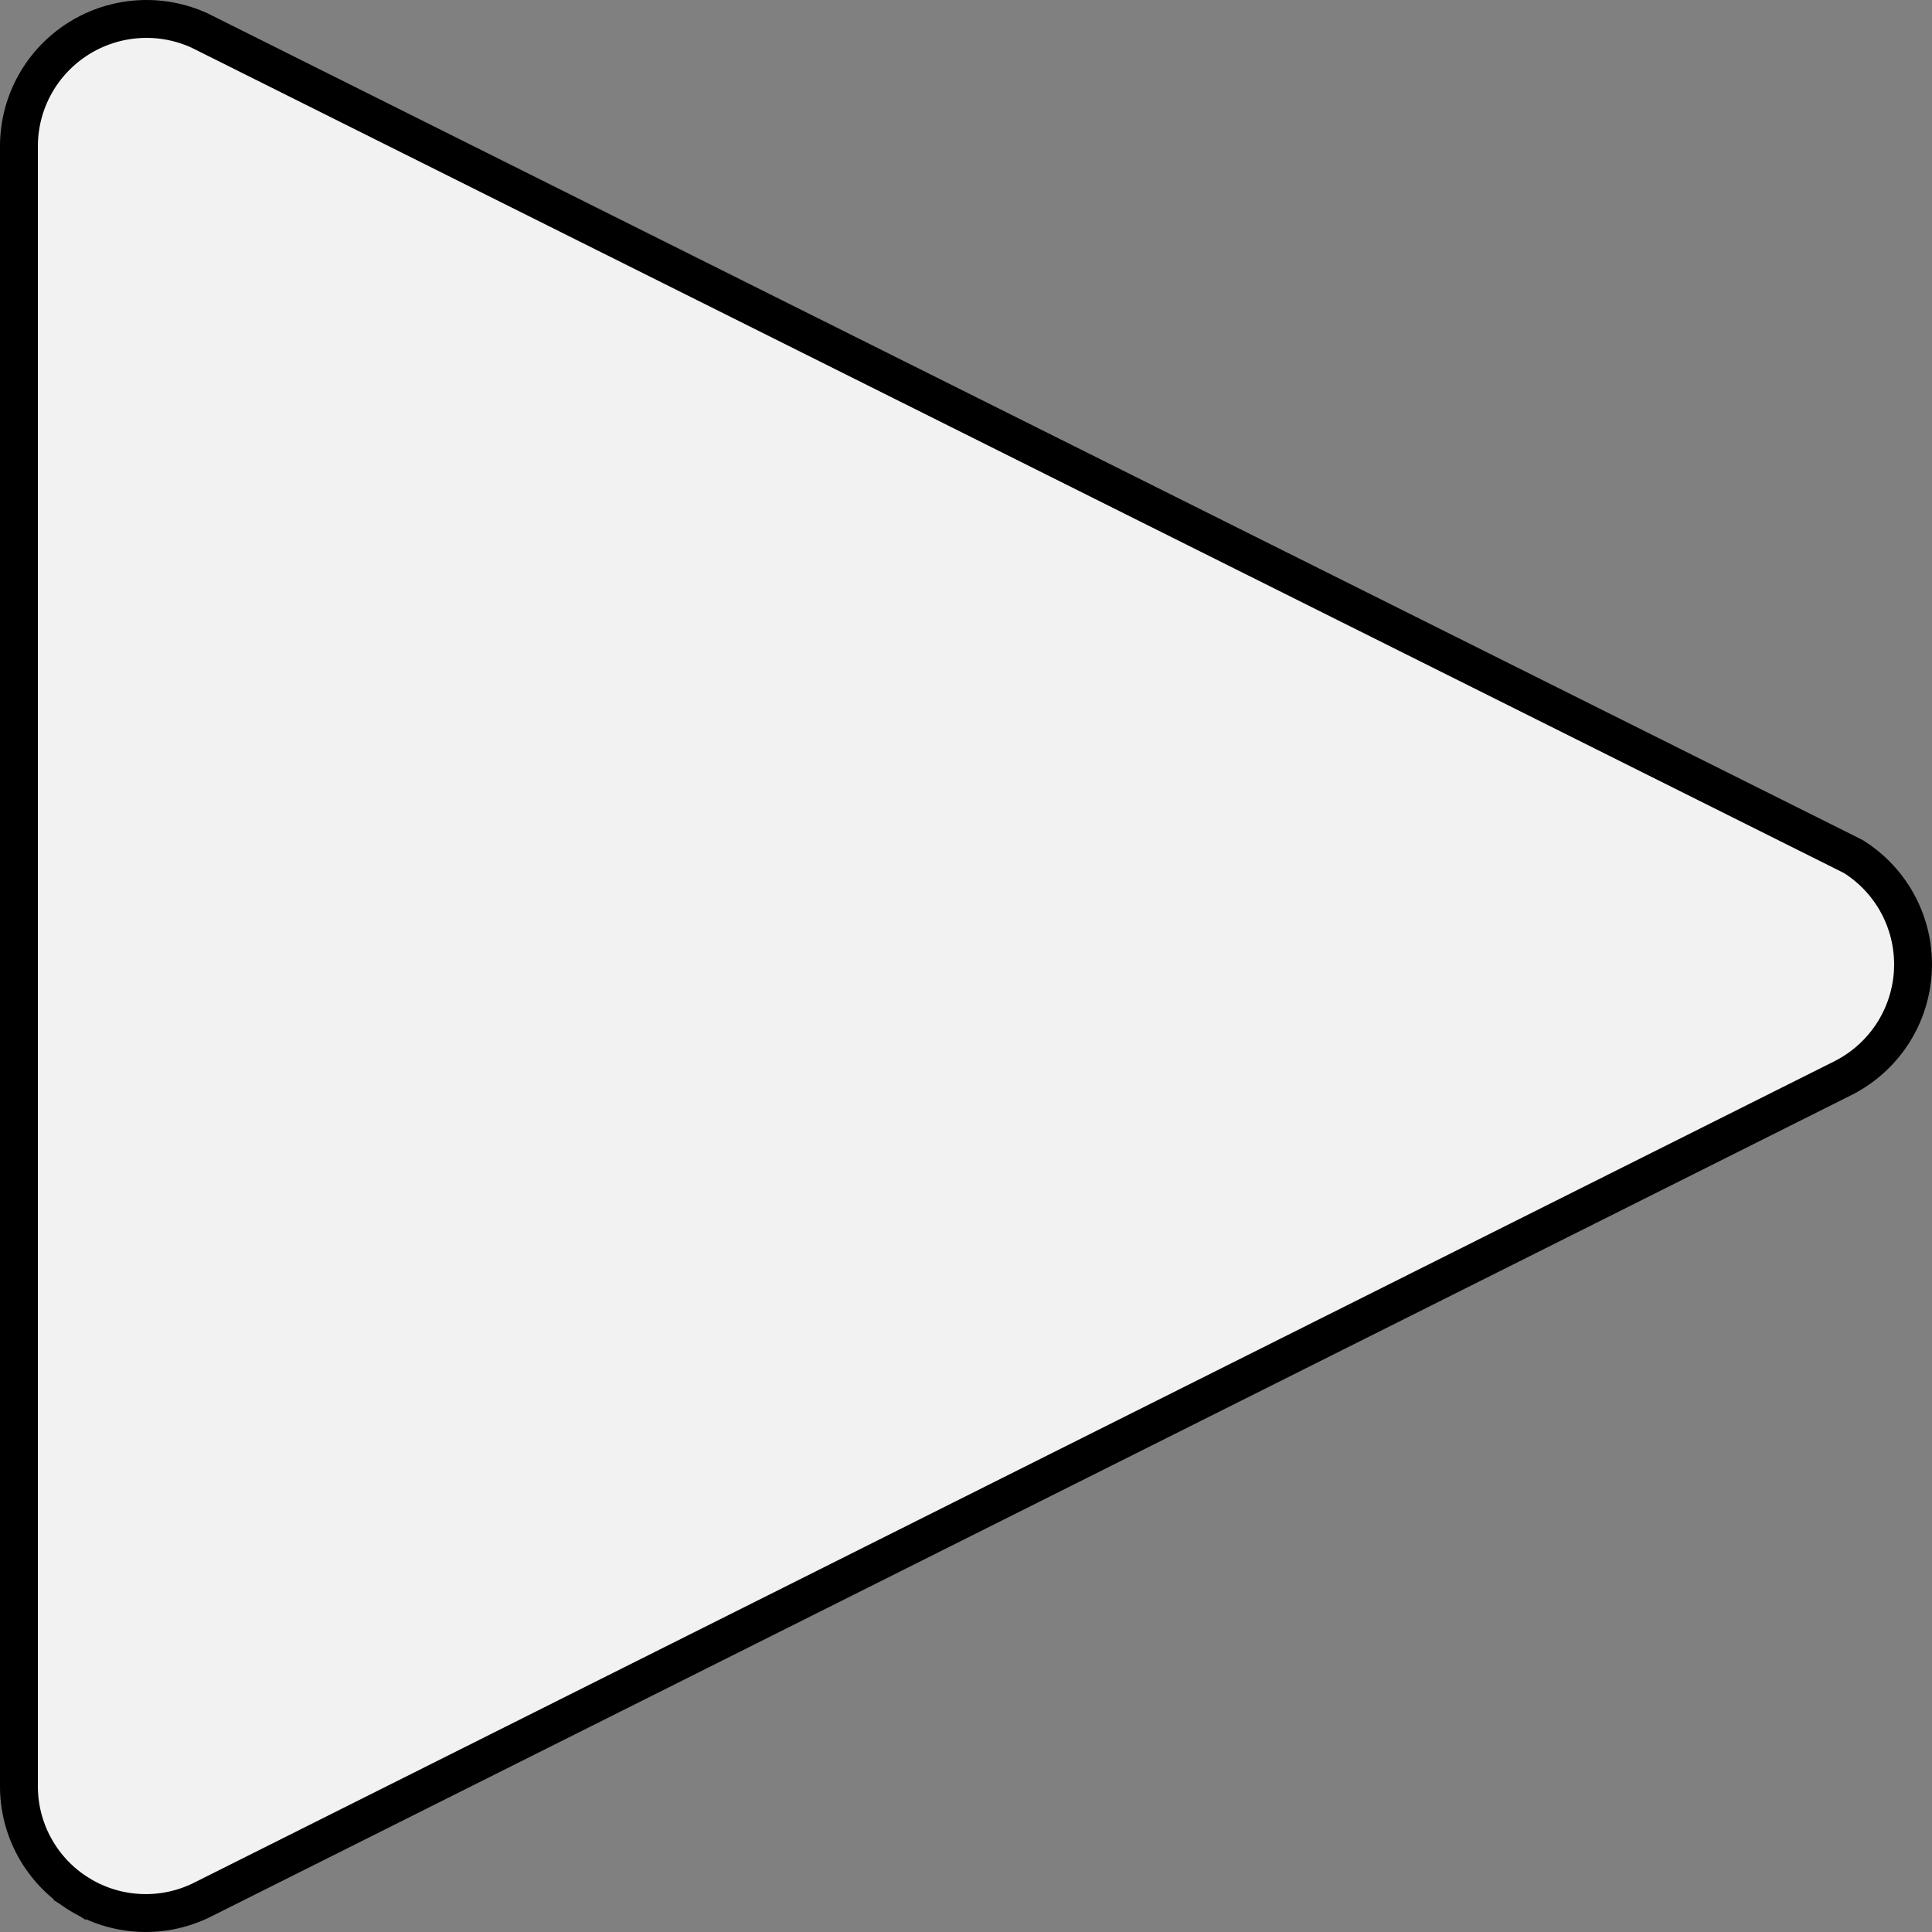 <svg width="51" height="51" viewBox="0 0 51 51" fill="none" xmlns="http://www.w3.org/2000/svg">
<rect x="0" y="0" width="51" height="51" fill="#808080" stroke="none"/>
<path d="M48.645 22.471L48.931 22.615C49.363 22.887 49.729 23.255 49.999 23.692C50.326 24.223 50.5 24.834 50.5 25.458C50.5 26.081 50.326 26.693 49.999 27.223C49.671 27.754 49.202 28.183 48.644 28.463C48.644 28.463 48.644 28.463 48.644 28.463L5.38 50.129L5.376 50.131C4.864 50.394 4.292 50.52 3.716 50.497C3.141 50.475 2.581 50.304 2.091 50.002L1.835 50.416L2.091 50.002C1.6 49.7 1.196 49.277 0.918 48.773C0.639 48.27 0.495 47.703 0.5 47.128H0.5V47.124V3.814C0.508 3.254 0.656 2.705 0.93 2.217C1.205 1.728 1.598 1.316 2.073 1.017C2.549 0.718 3.091 0.543 3.652 0.507C4.21 0.471 4.768 0.575 5.276 0.809L48.645 22.471Z" fill="#F2F2F2" stroke="black"/>
</svg>
